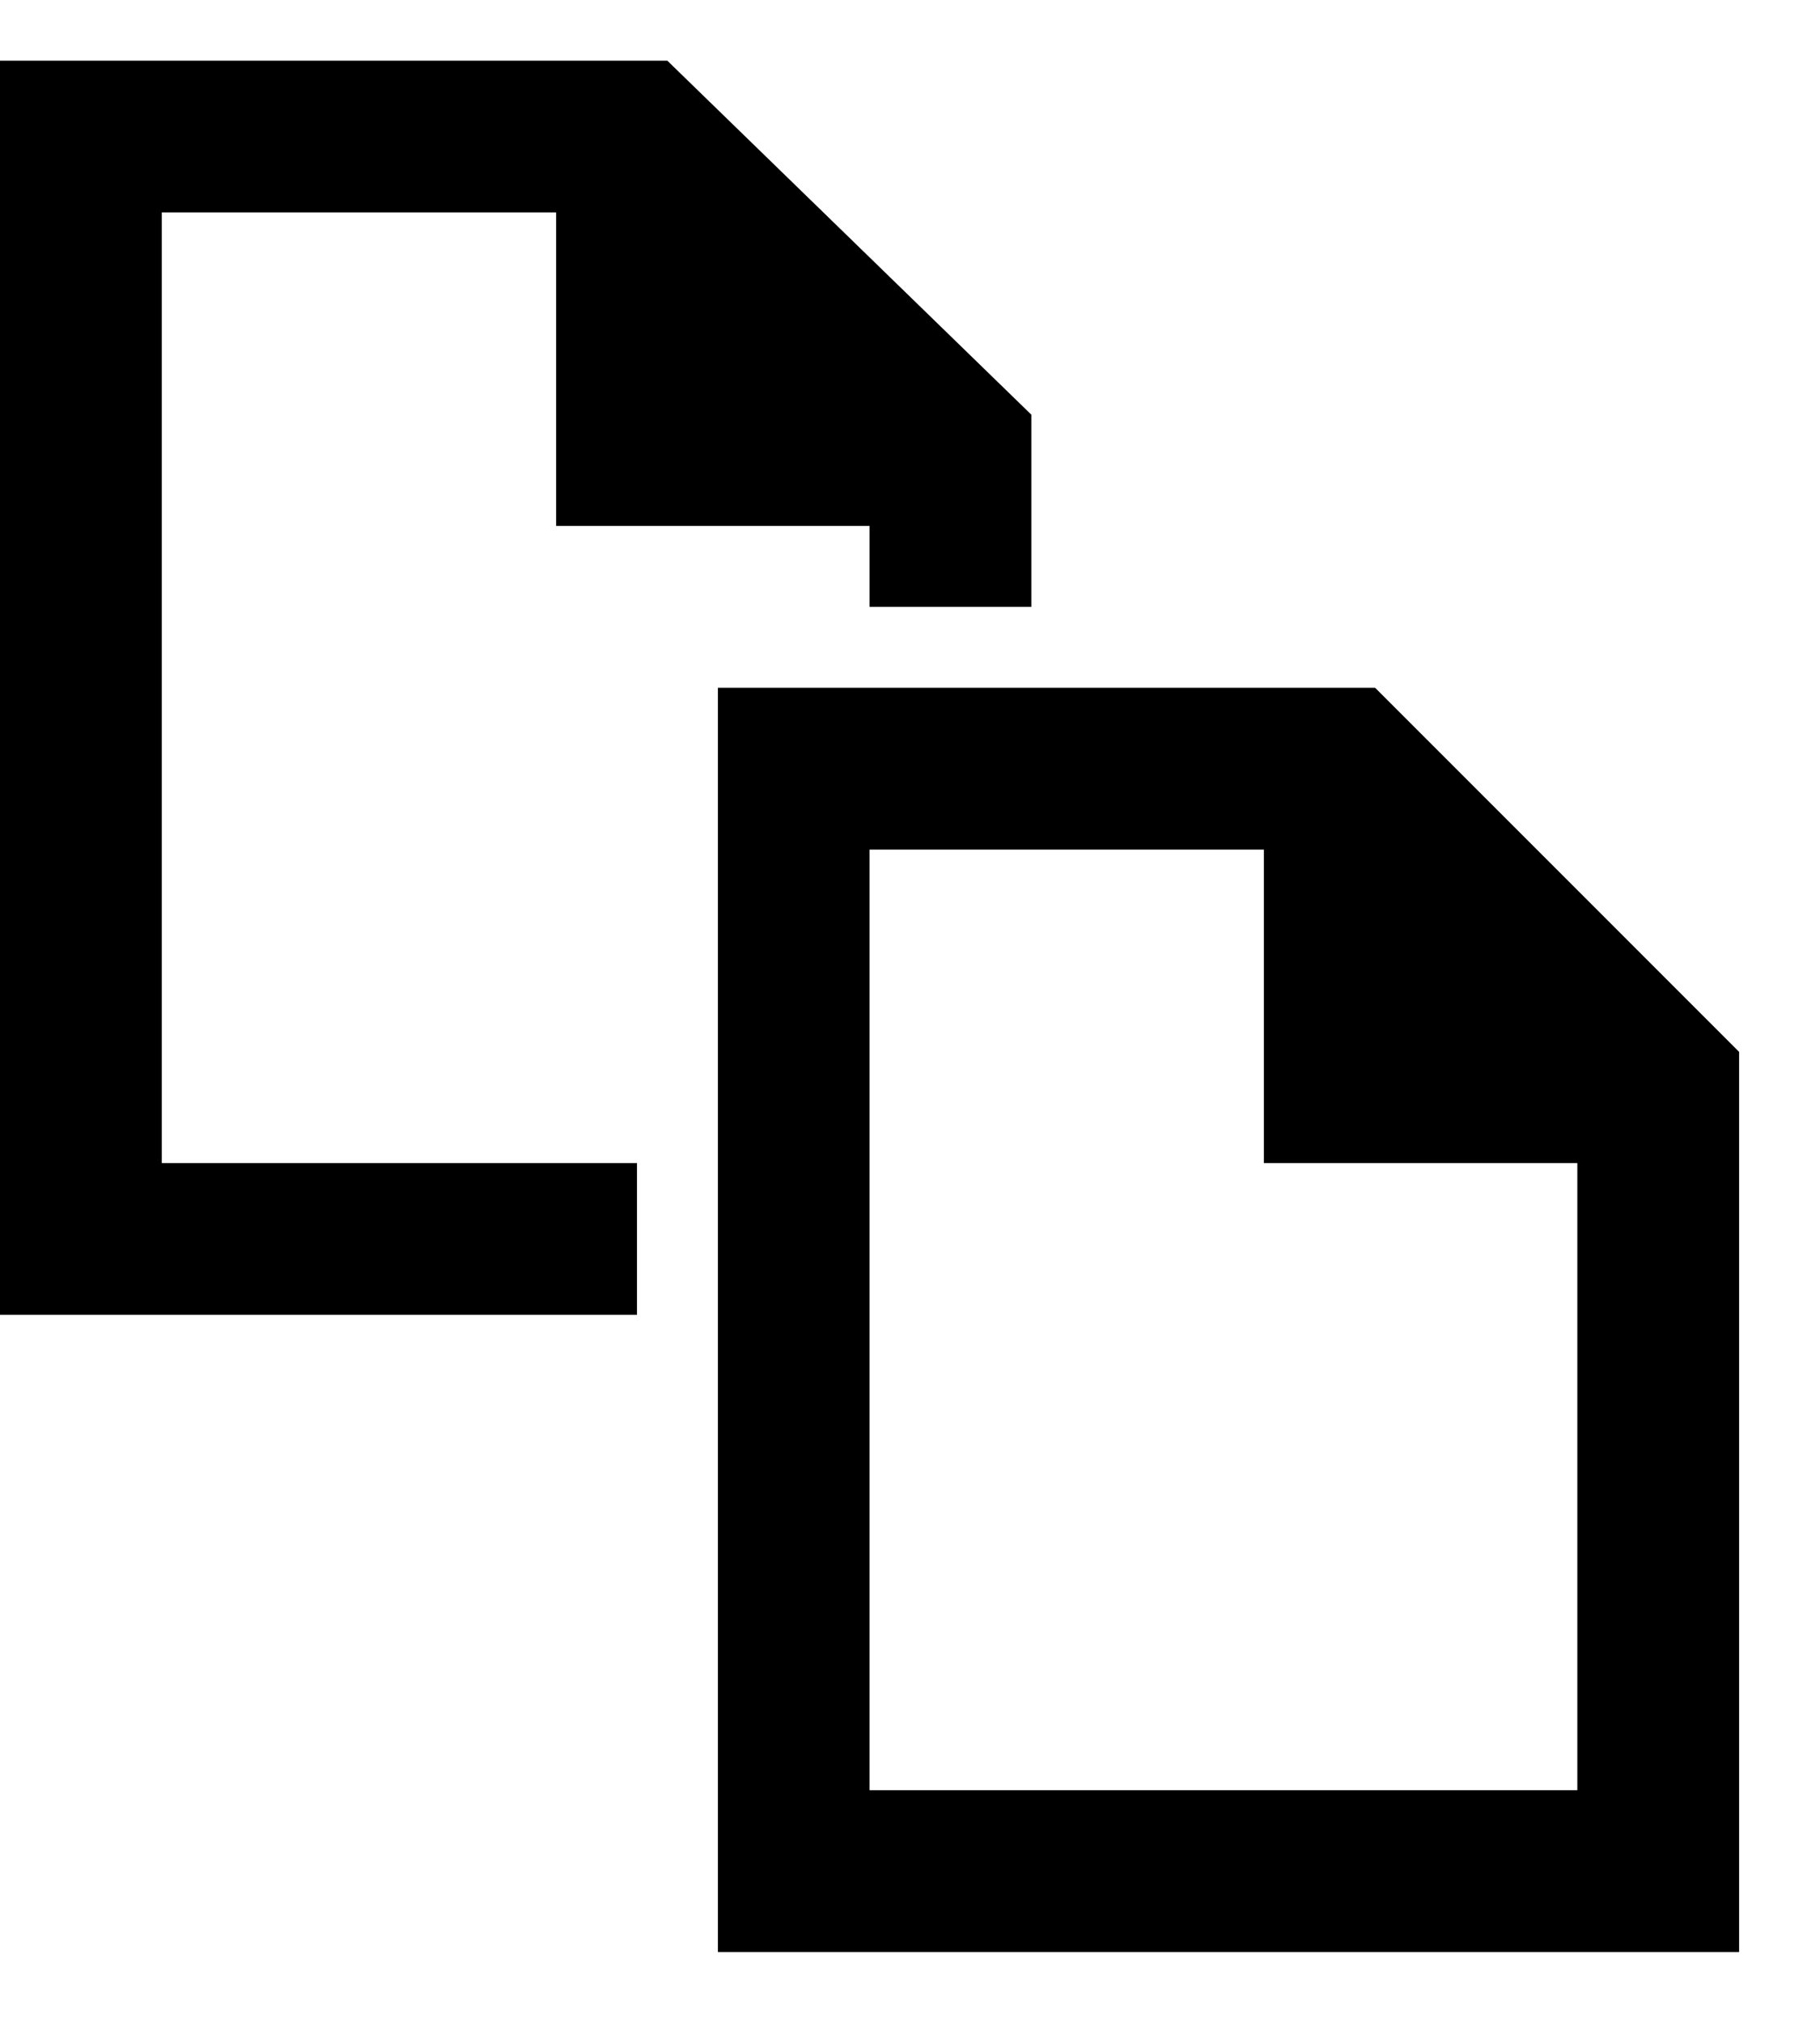 <svg version="1.2" xmlns="http://www.w3.org/2000/svg" viewBox="0 0 18 20" width="18" height="20"><path id="-e-icon-copy" fill-rule="evenodd" class="s0" d="m5.5 5.2v-3.1h-3.9v9.4h4.7v1.5h-6.3v-12.4h6.6l3.6 3.5v1.9h-1.6v-0.8zm11.7 14.1h-10.1v-12.5h6.5l3.6 3.6zm-1.6-1.6v-6.2h-3.1v-3.1h-3.9v9.3z"/></svg>